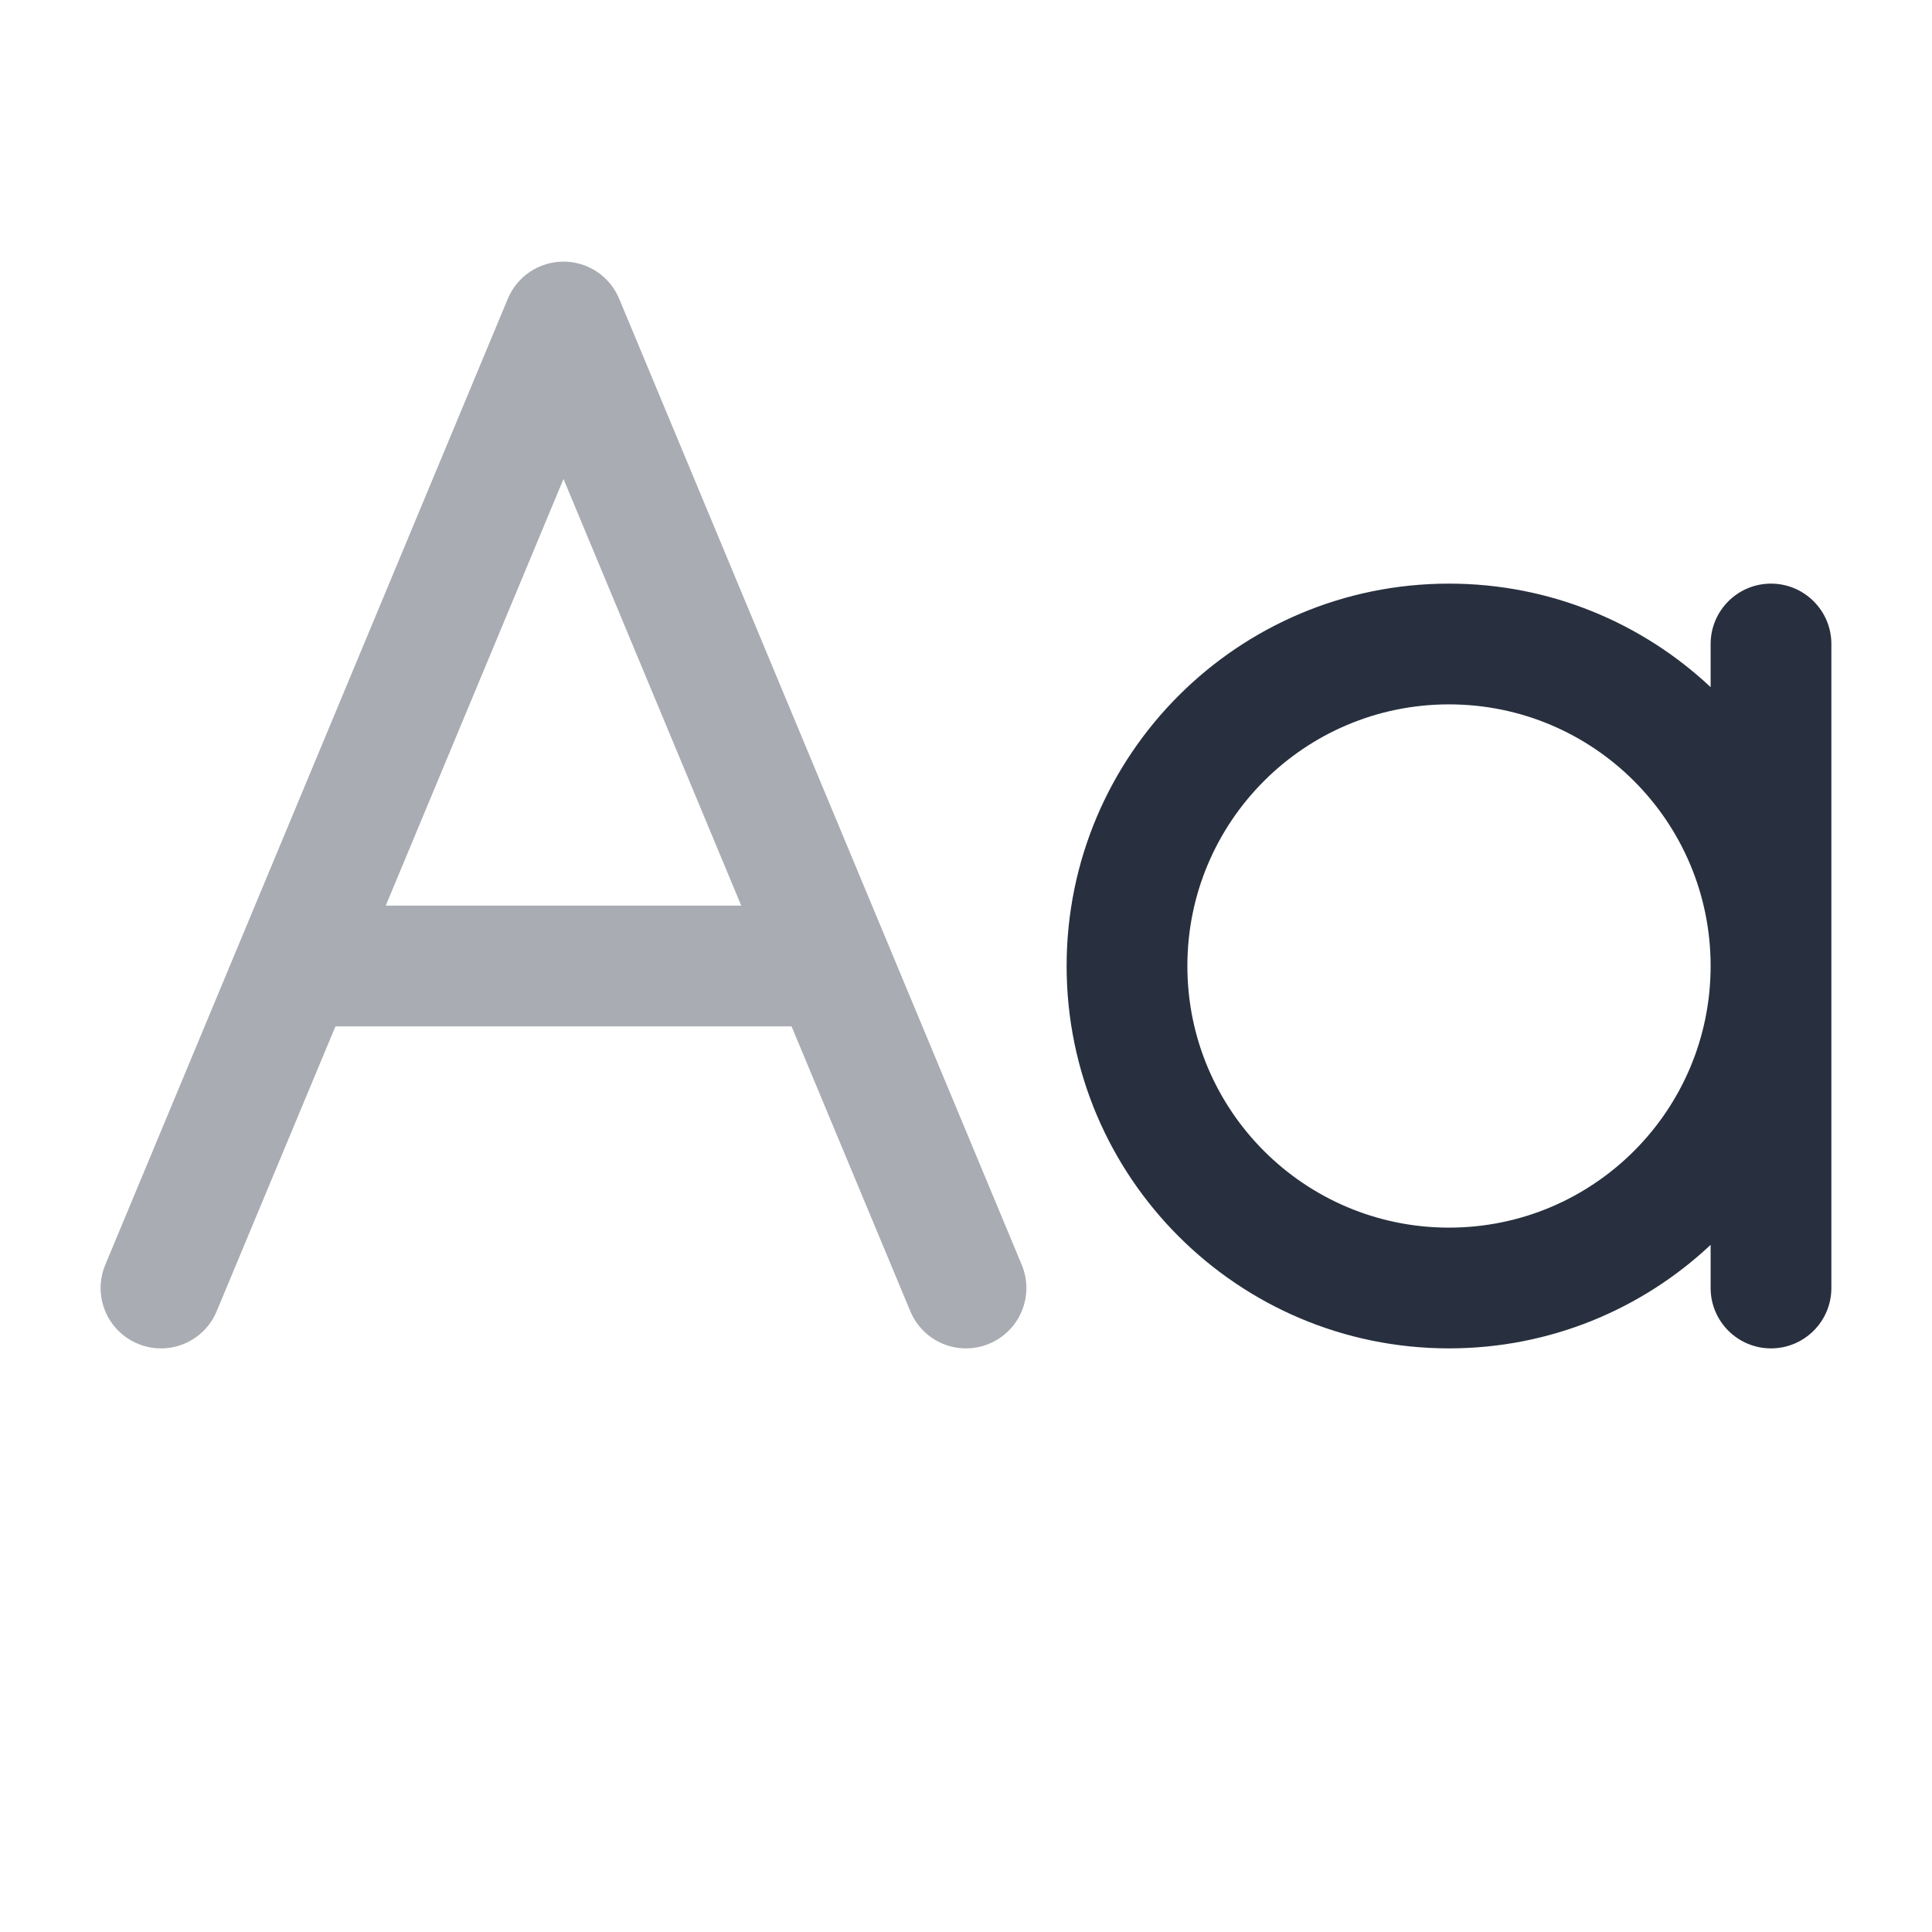 <svg  viewBox="0 0 24 24" fill="none" xmlns="http://www.w3.org/2000/svg">
<path opacity="0.4" fill-rule="evenodd" clip-rule="evenodd" d="M7 3.25C7.303 3.25 7.576 3.432 7.692 3.712L12.692 15.711C12.852 16.094 12.671 16.533 12.288 16.692C11.906 16.852 11.467 16.671 11.308 16.288L9.833 12.75H4.167L2.692 16.288C2.533 16.671 2.094 16.852 1.711 16.692C1.329 16.533 1.148 16.094 1.308 15.711L6.308 3.712C6.424 3.432 6.697 3.25 7 3.25ZM4.792 11.25H9.208L7 5.95L4.792 11.25Z" fill="#28303F"/>
<path fill-rule="evenodd" clip-rule="evenodd" d="M18 8.75C16.205 8.75 14.75 10.205 14.75 12C14.75 13.795 16.205 15.25 18 15.25C19.795 15.25 21.25 13.795 21.25 12C21.25 10.205 19.795 8.75 18 8.75ZM21.25 8.536C20.4 7.738 19.257 7.25 18 7.25C15.377 7.25 13.25 9.377 13.25 12C13.25 14.623 15.377 16.75 18 16.75C19.257 16.75 20.4 16.262 21.25 15.464V16C21.25 16.414 21.586 16.75 22 16.75C22.414 16.75 22.75 16.414 22.75 16V8C22.75 7.586 22.414 7.25 22 7.25C21.586 7.25 21.25 7.586 21.25 8V8.536Z" fill="#28303F"/>
</svg>
